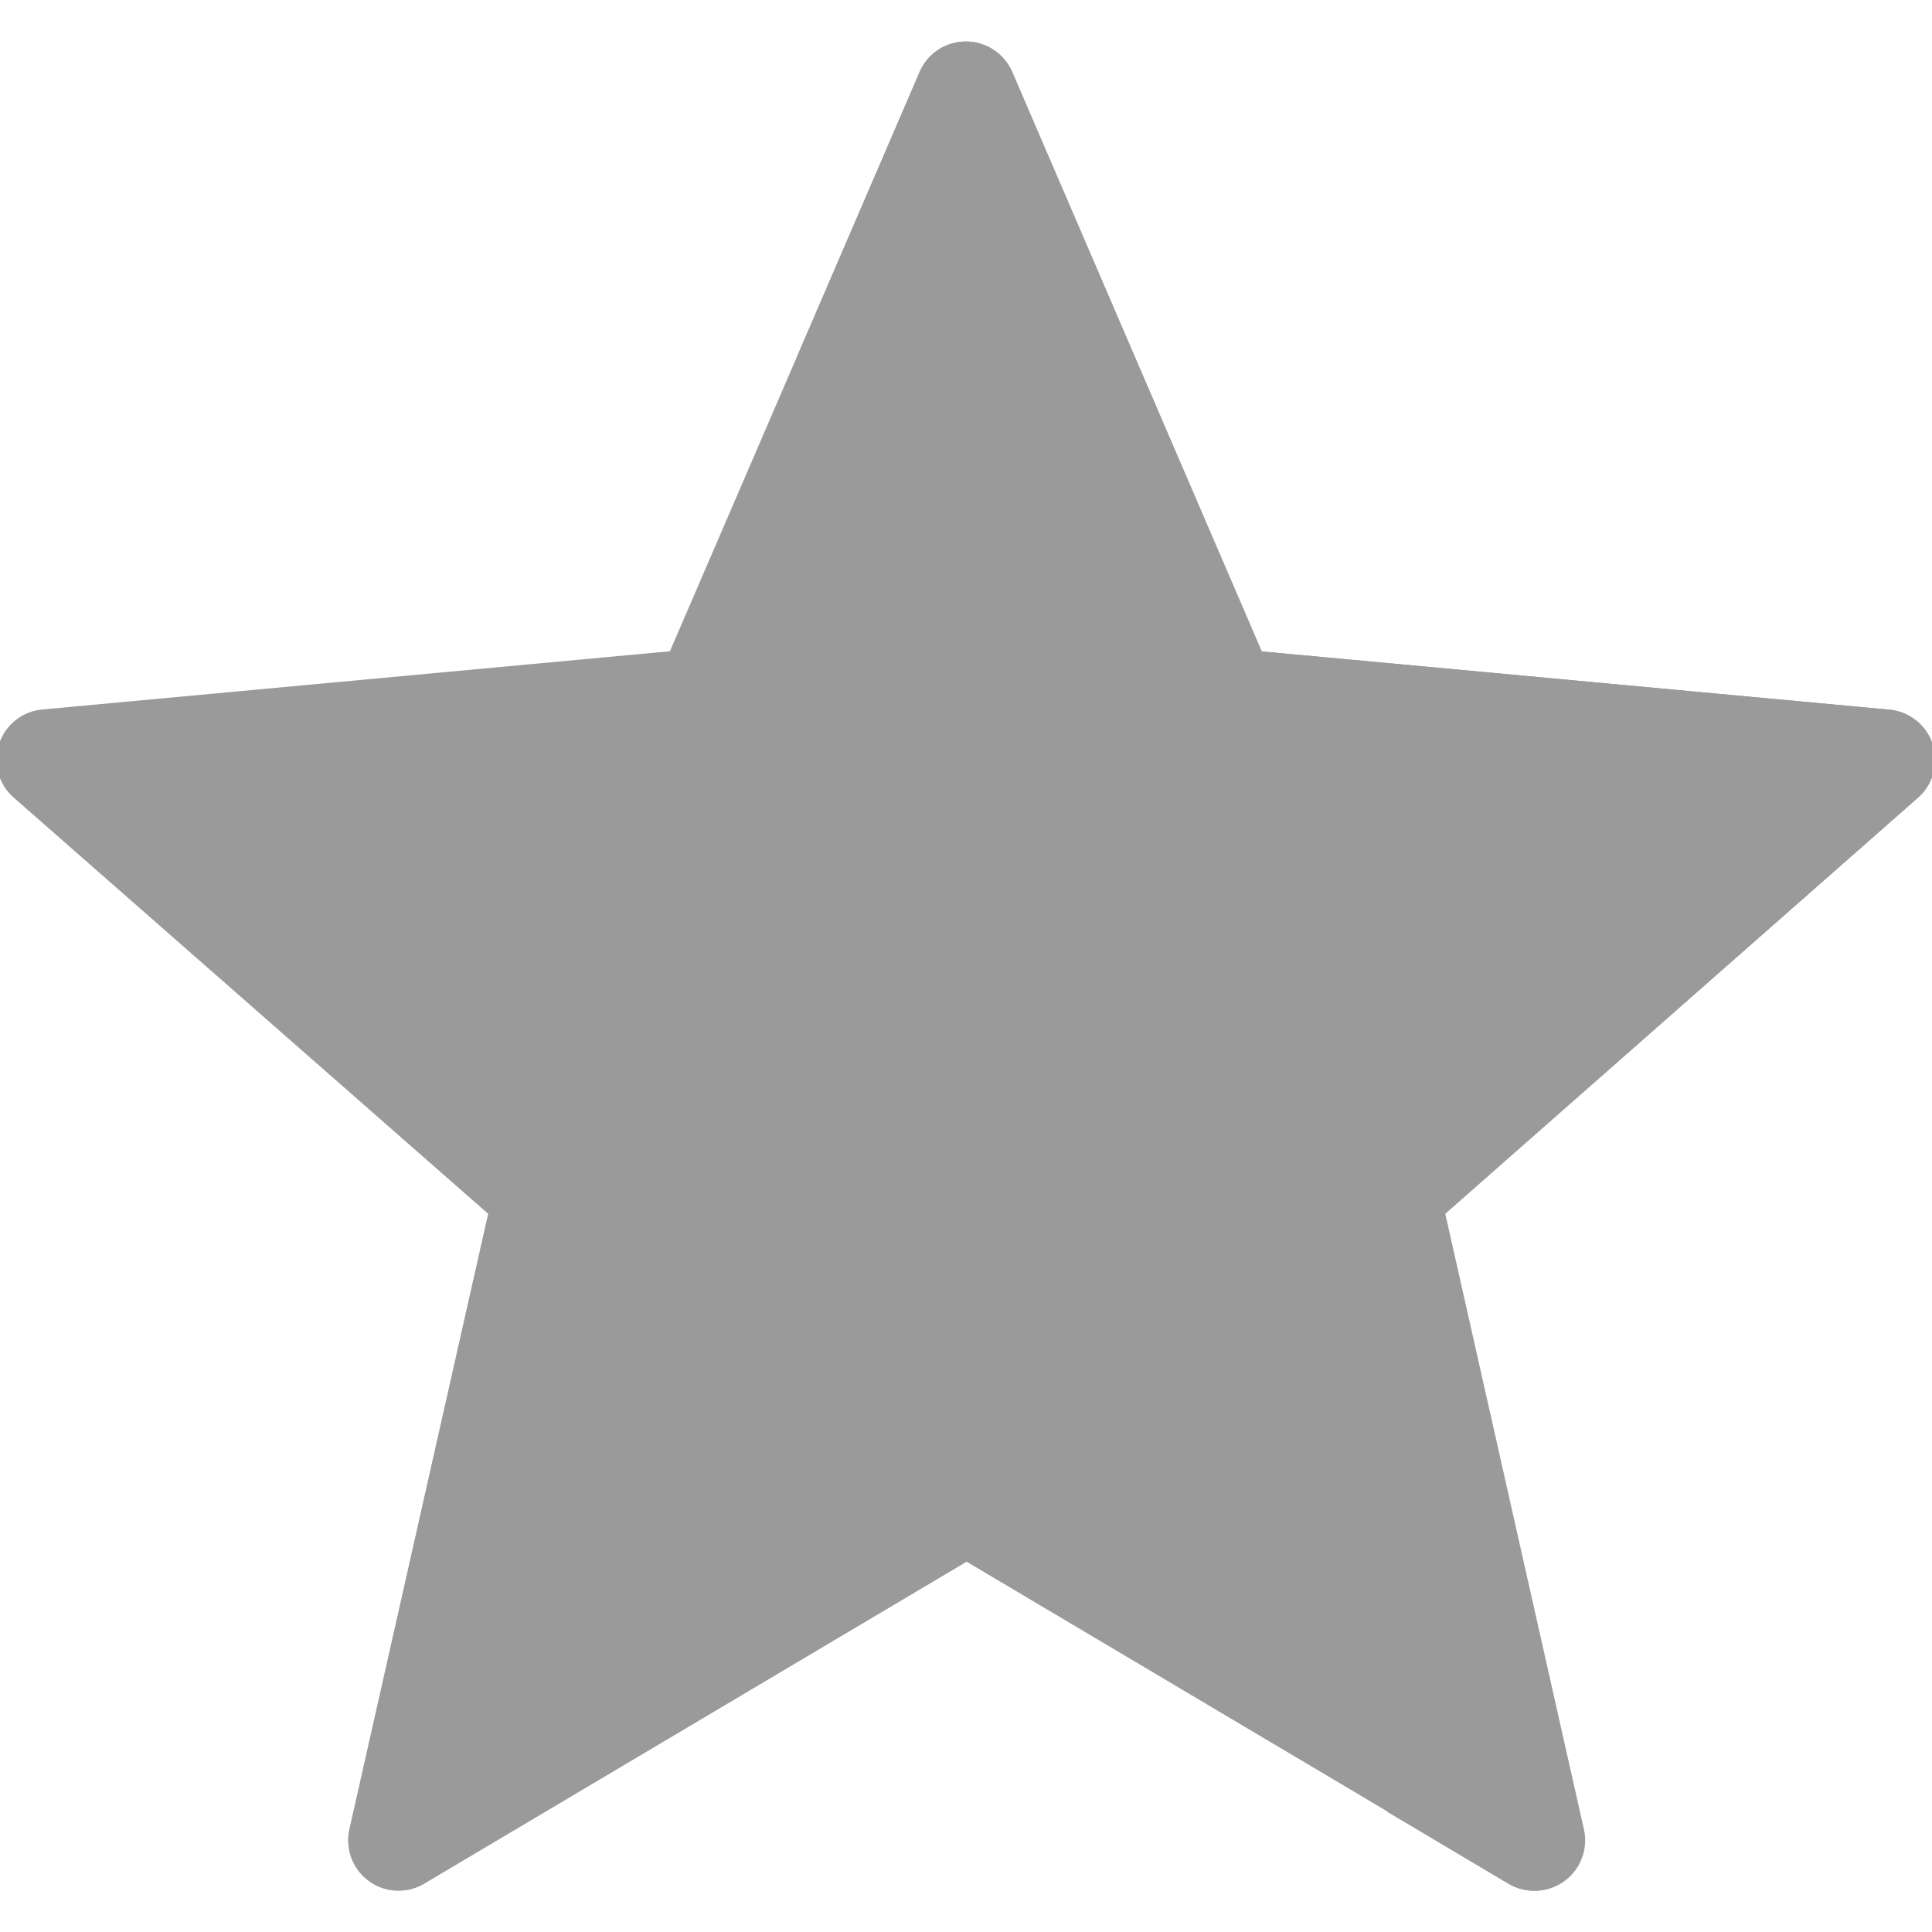 <svg xmlns="http://www.w3.org/2000/svg" xmlns:xlink="http://www.w3.org/1999/xlink" width="12" height="12" viewBox="0 0 12 12">
  <defs>
    <clipPath id="clip-path">
      <rect id="Rectangle_168" data-name="Rectangle 168" width="12" height="12" fill="#363537" stroke="#707070" stroke-width="1"/>
    </clipPath>
  </defs>
  <g id="Mask_Group_33" data-name="Mask Group 33" opacity="0.5" clip-path="url(#clip-path)">
    <g id="star_1_" data-name="star (1)" transform="translate(-0.023 0.257)">
      <path id="Path_265" data-name="Path 265" d="M.284,4.521l3.9-.362L5.736.56a.313.313,0,0,1,.574,0l1.55,3.6,3.9.362a.313.313,0,0,1,.177.546L9,7.653l.861,3.823a.313.313,0,0,1-.465.338l-3.369-2-3.369,2a.313.313,0,0,1-.465-.338l.862-3.823L.107,5.067A.313.313,0,0,1,.284,4.521Z" transform="translate(0 -0.371)" fill="#363537"/>
      <path id="Path_266" data-name="Path 266" d="M.766.56a.313.313,0,0,1,.574,0l1.55,3.6,3.9.362a.313.313,0,0,1,.177.546L4.026,7.653l.861,3.823a.313.313,0,0,1-.465.338l-.752-.447A13.79,13.79,0,0,0,0,2.34Z" transform="translate(4.969 -0.371)" fill="#363537"/>
    </g>
  </g>
</svg>
